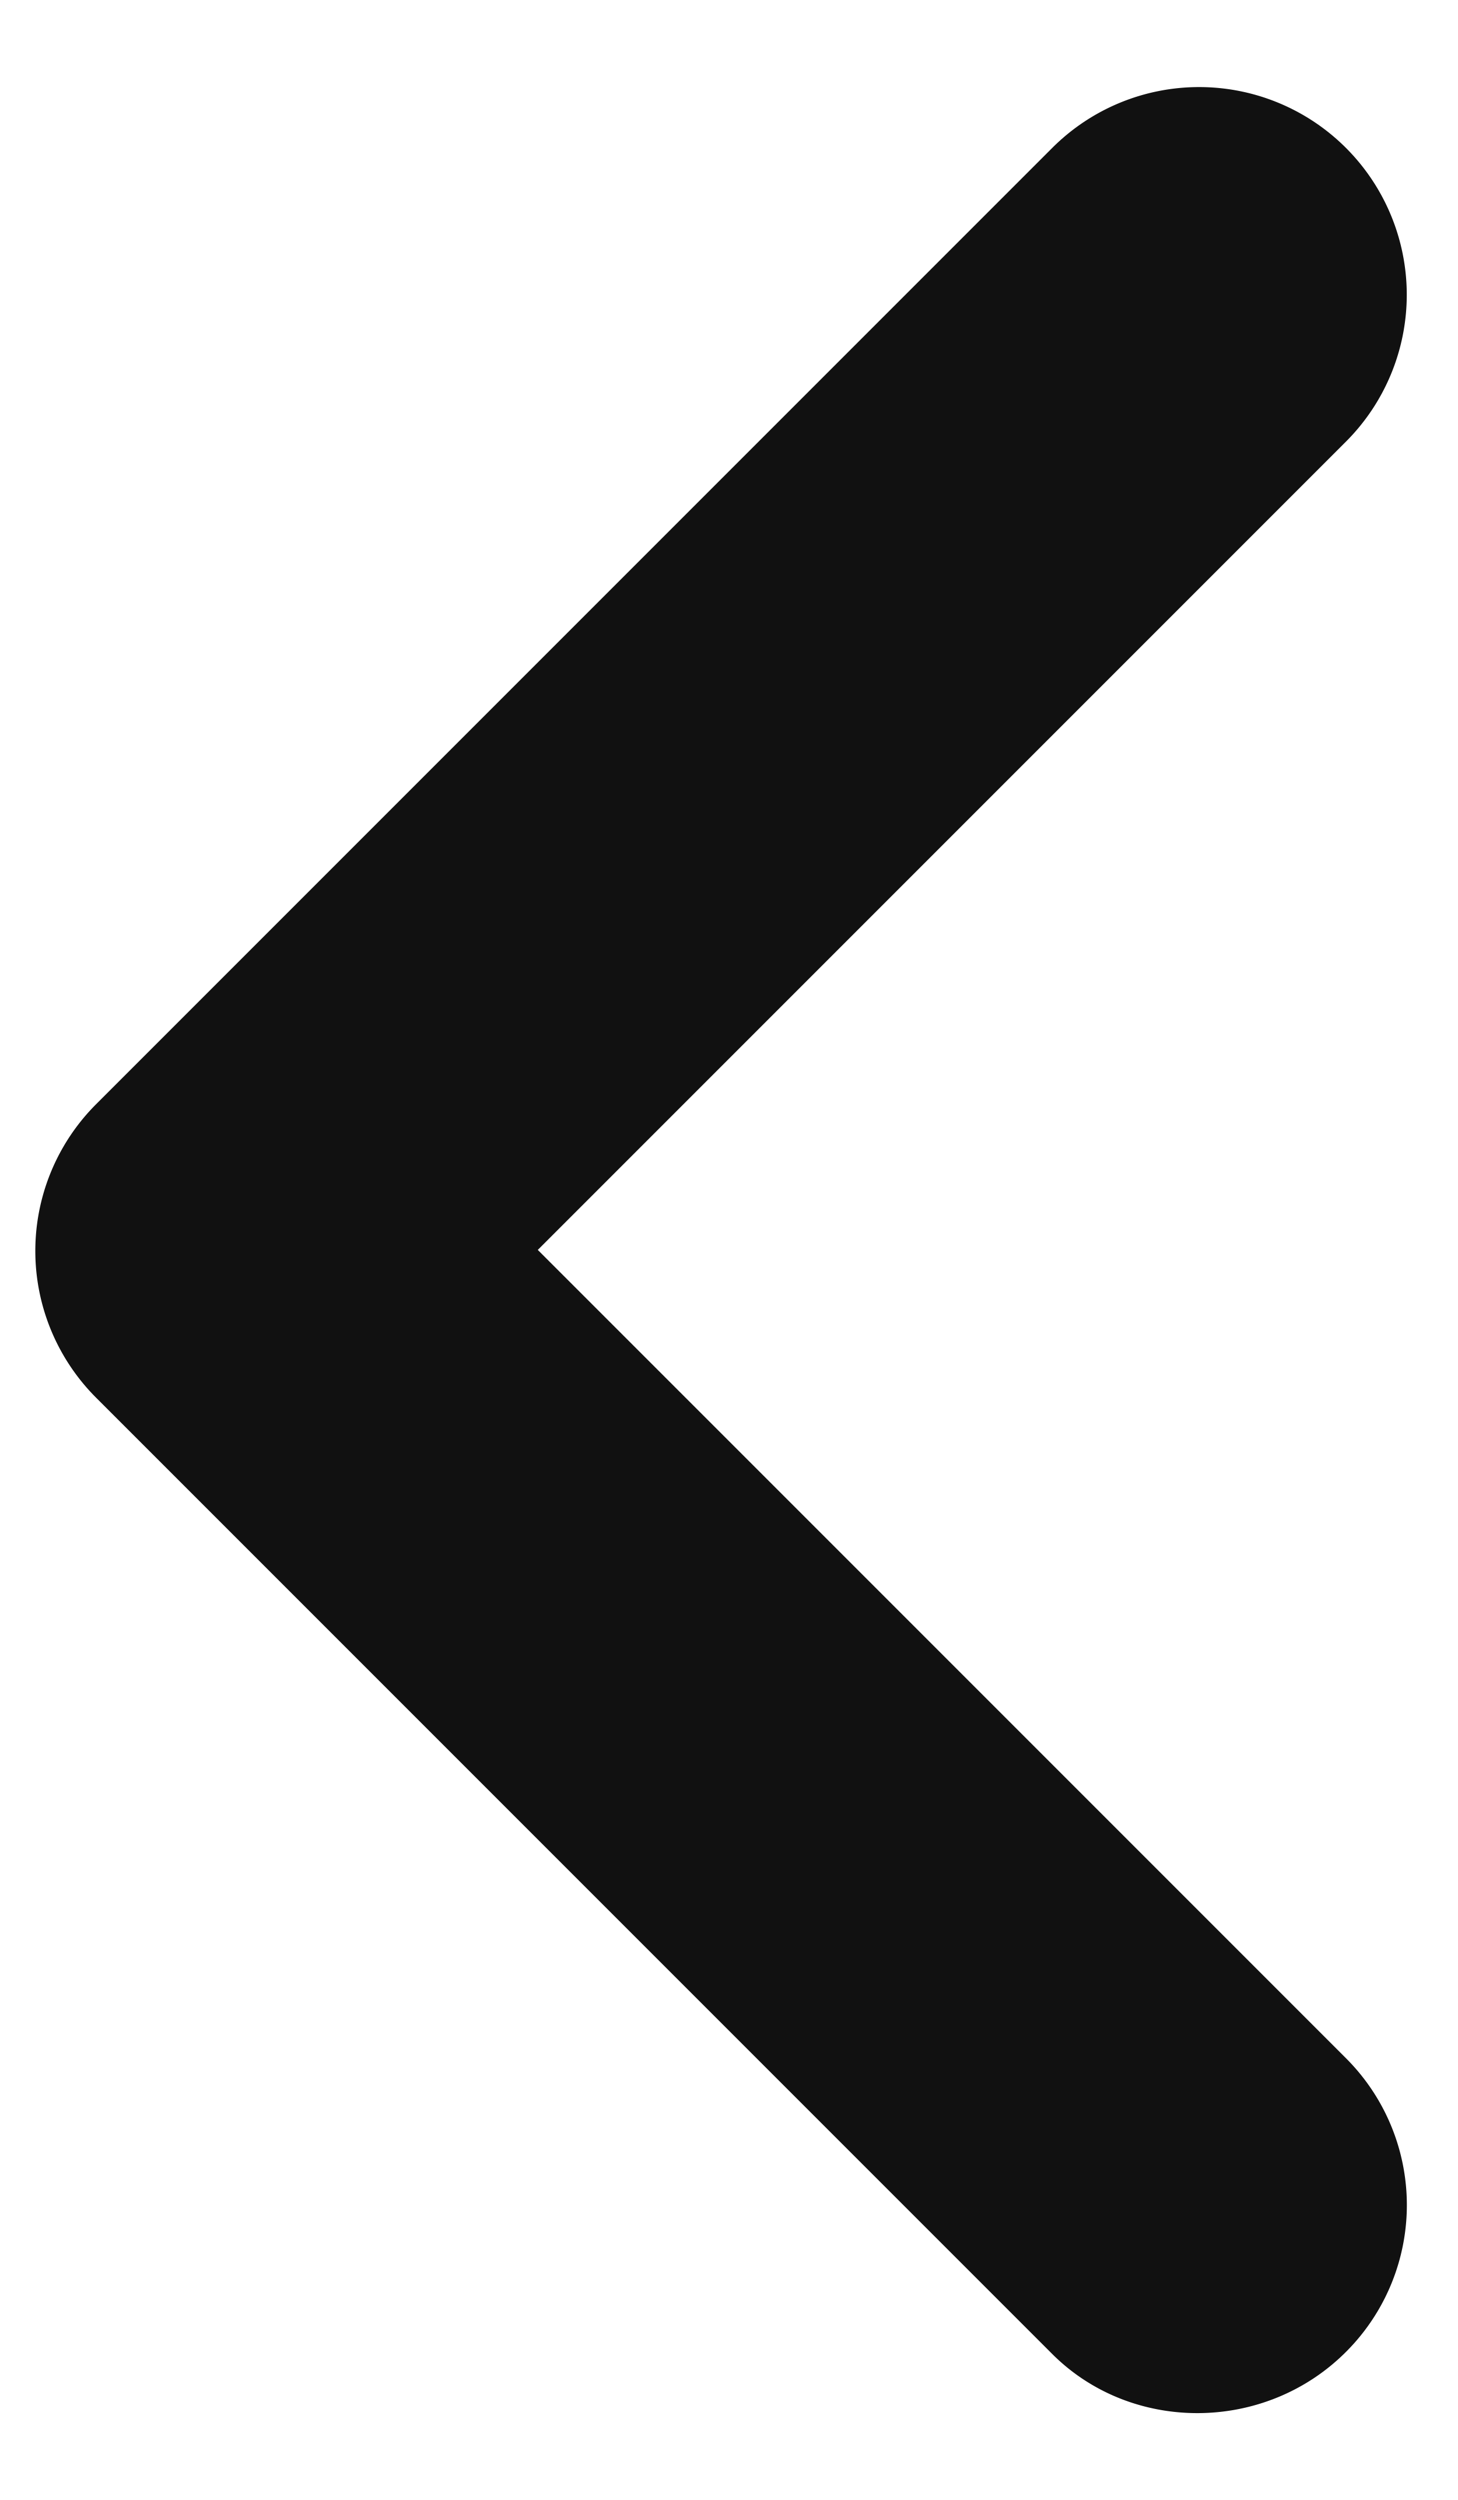 <svg width="7" height="12" fill="#111" xmlns="http://www.w3.org/2000/svg"><path d="M6.462 11.29a.996.996 0 000-1.41L2.582 6l3.88-3.88A.997.997 0 105.052.71L.462 5.3a.996.996 0 000 1.41l4.59 4.59c.38.38 1.02.38 1.41-.01z" fill="#111"/></svg>
